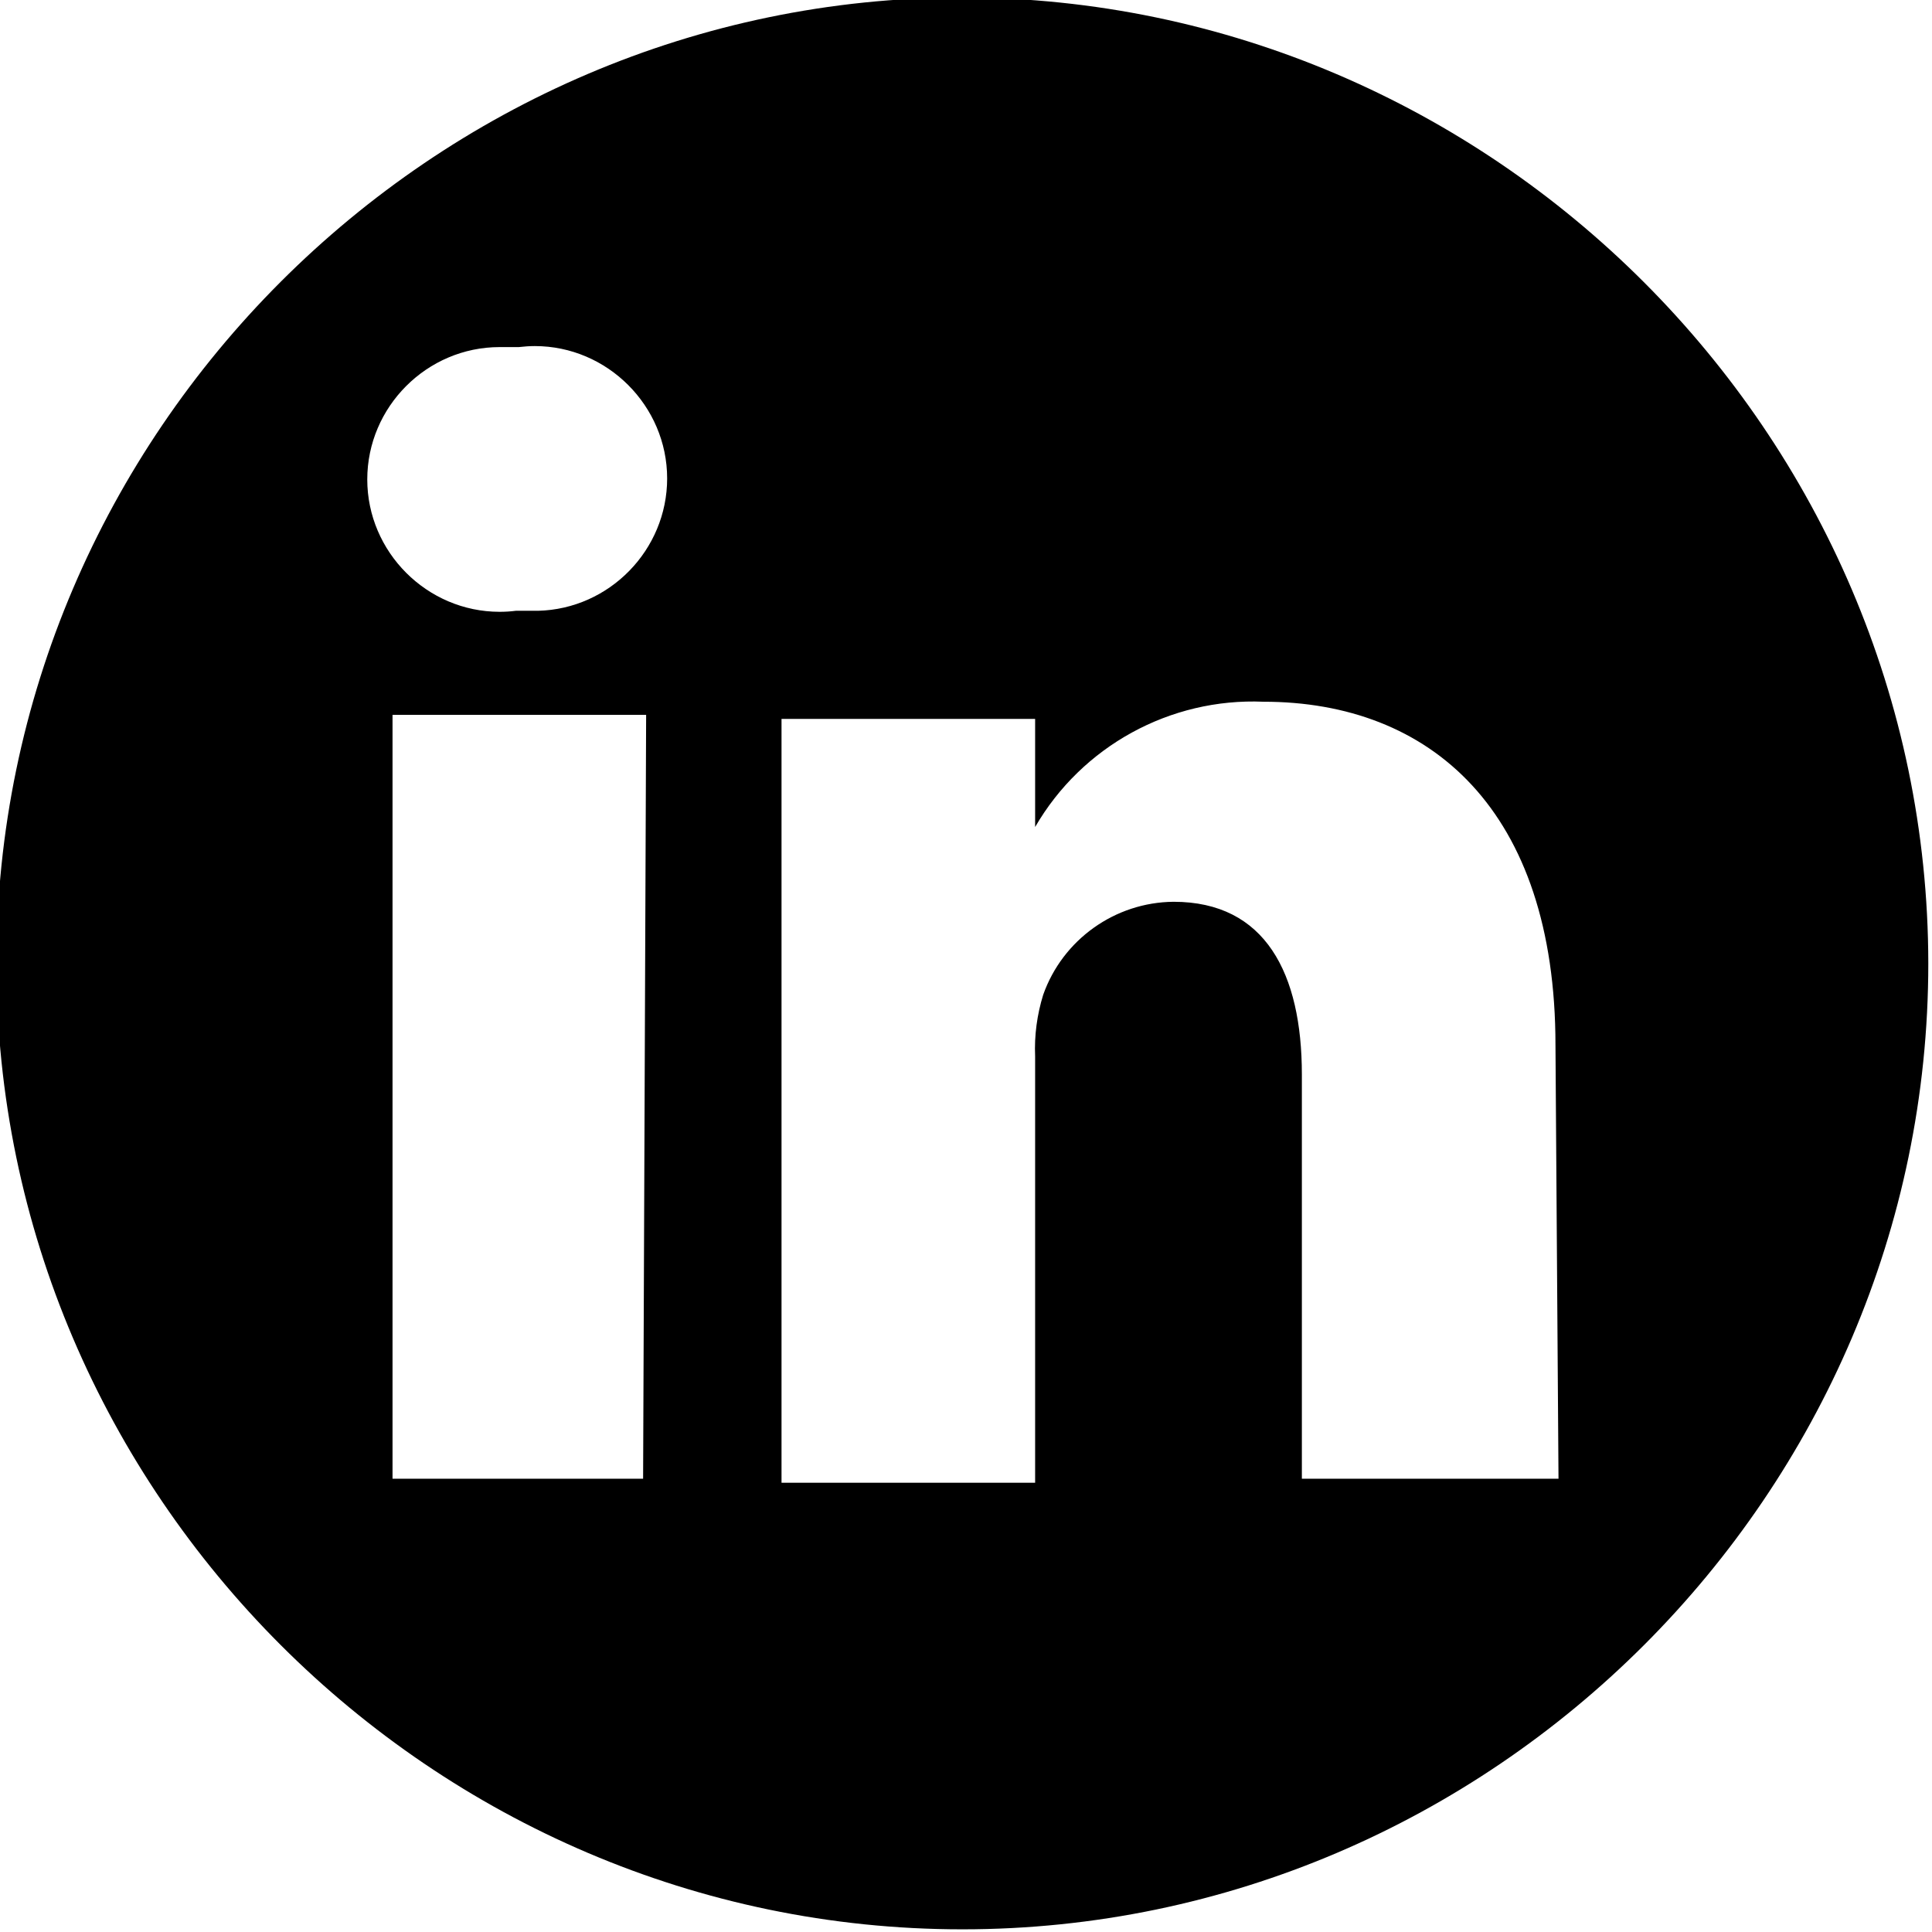 <?xml version="1.0" encoding="UTF-8" standalone="no"?><!DOCTYPE svg PUBLIC "-//W3C//DTD SVG 1.1//EN" "http://www.w3.org/Graphics/SVG/1.1/DTD/svg11.dtd"><svg width="100%" height="100%" viewBox="0 0 64 64" version="1.1" xmlns="http://www.w3.org/2000/svg" xmlns:xlink="http://www.w3.org/1999/xlink" xml:space="preserve" xmlns:serif="http://www.serif.com/" style="fill-rule:evenodd;clip-rule:evenodd;stroke-linejoin:round;stroke-miterlimit:2;"><g transform="matrix(1,0,0,1,-456,0)"><rect id="linkedin" x="456" y="0" width="64" height="64" style="fill:none;"/><clipPath id="_clip1"><rect id="linkedin1" serif:id="linkedin" x="456" y="0" width="64" height="64"/></clipPath><g clip-path="url(#_clip1)"><g id="Path_50" transform="matrix(3.347,0,0,3.347,-943.431,-990.795)"><path d="M427.64,296C422.396,296 418.08,300.316 418.08,305.56C418.08,310.804 422.396,315.12 427.64,315.12C432.884,315.12 437.2,310.804 437.2,305.56C437.195,300.318 432.882,296.005 427.64,296ZM424.48,310.66L422,310.66L422,303.1L424.51,303.1L424.48,310.66ZM423.22,302.07C423.167,302.077 423.113,302.08 423.06,302.08C422.341,302.08 421.75,301.488 421.75,300.77C421.75,300.051 422.341,299.46 423.06,299.46C423.066,299.46 423.073,299.46 423.08,299.46L423.25,299.46C423.303,299.454 423.356,299.45 423.408,299.45C424.127,299.45 424.718,300.042 424.718,300.76C424.718,301.467 424.147,302.053 423.44,302.07L423.22,302.07ZM433.54,310.66L431,310.66L431,306.66C431,305.66 430.64,304.95 429.73,304.95C429.151,304.955 428.633,305.324 428.44,305.87C428.379,306.067 428.351,306.274 428.36,306.48L428.36,310.7L425.85,310.7L425.85,303.14L428.36,303.14L428.36,304.21C428.823,303.41 429.696,302.931 430.62,302.97C432.27,302.97 433.51,304.04 433.51,306.37L433.54,310.66Z" style="fill-rule:nonzero;"/></g></g></g></svg>